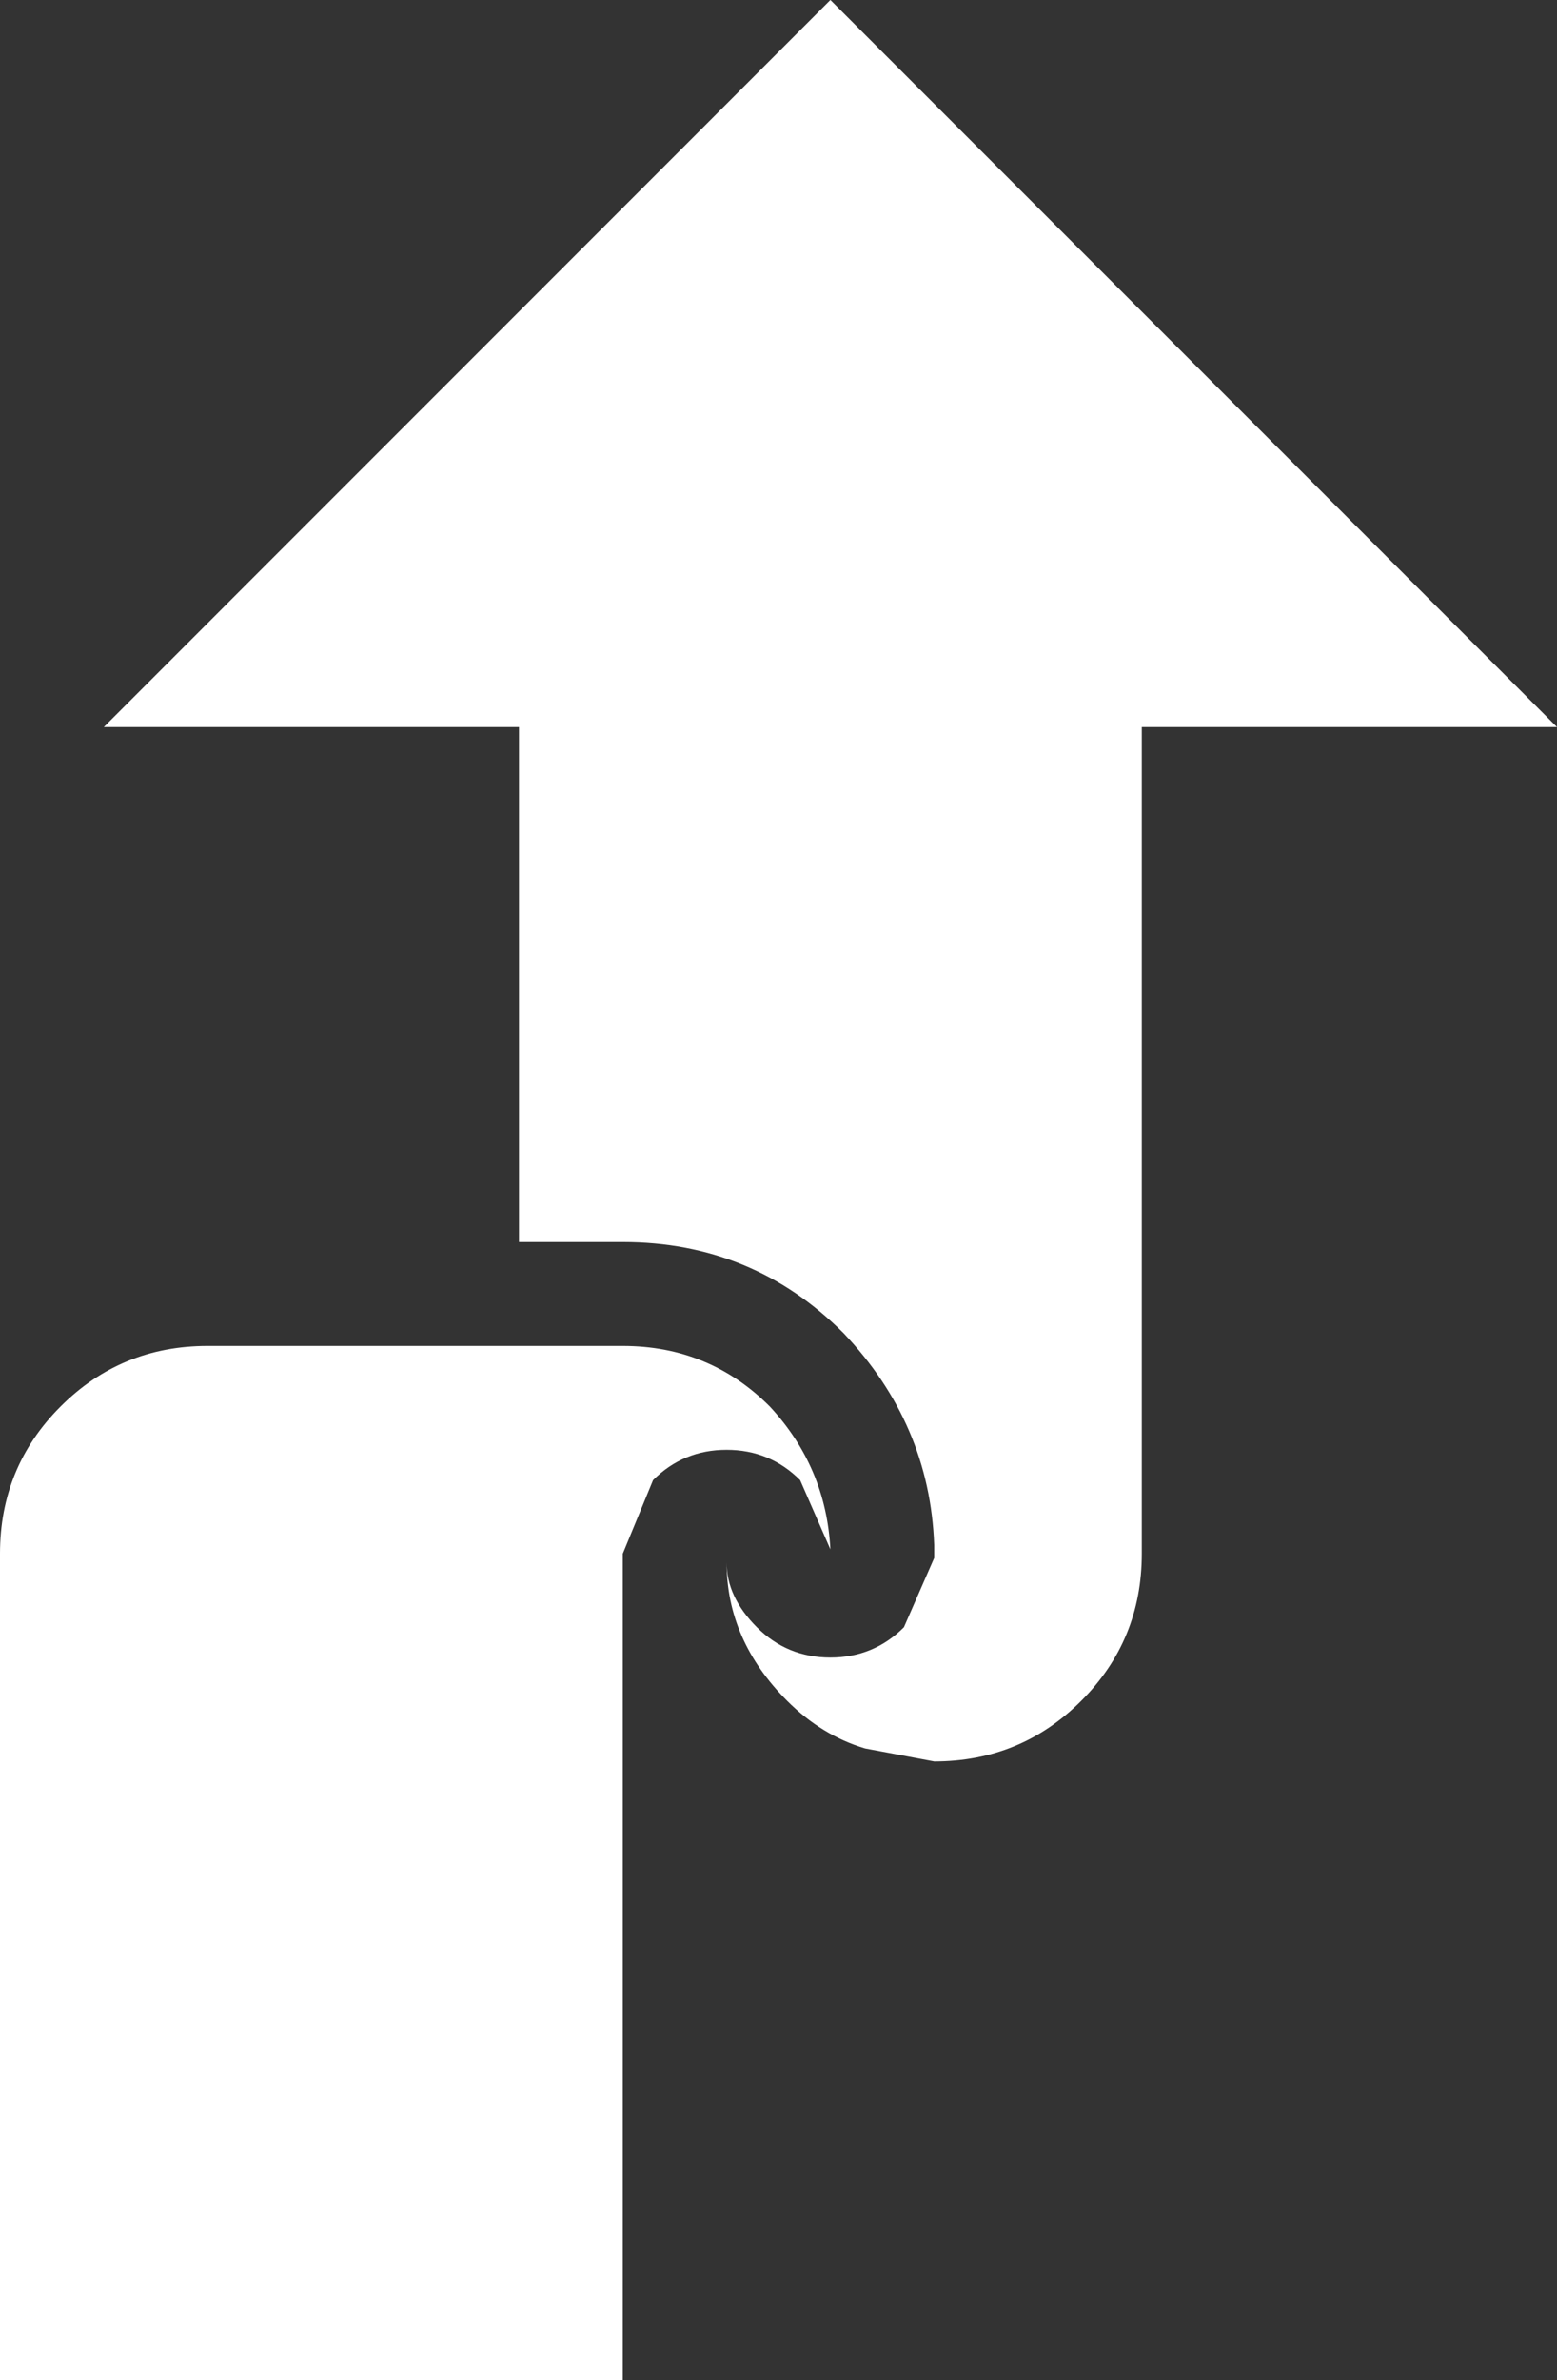 <?xml version="1.0" encoding="UTF-8" standalone="no"?>
<svg xmlns:ffdec="https://www.free-decompiler.com/flash" xmlns:xlink="http://www.w3.org/1999/xlink" ffdec:objectType="shape" height="27.5px" width="18.0px" xmlns="http://www.w3.org/2000/svg">
  <rect width="100%" height="100%" fill="#333333" stroke="none"/>
  <g transform="matrix(1.0, 0.0, 0.0, 1.0, 8.0, 25.0)">
    <path d="M10.0 -16.6 L5.2 -16.6 5.2 -7.05 Q5.2 -6.05 4.5 -5.35 3.8 -4.65 2.8 -4.65 L2.0 -4.8 Q1.5 -4.95 1.1 -5.35 0.4 -6.05 0.4 -6.95 0.4 -6.55 0.75 -6.2 1.1 -5.85 1.6 -5.85 2.1 -5.85 2.45 -6.2 L2.8 -7.0 2.8 -7.15 Q2.75 -8.55 1.75 -9.6 0.7 -10.65 -0.8 -10.65 L-2.0 -10.65 -2.0 -16.6 -6.8 -16.6 1.6 -25.0 10.0 -16.6 M0.4 -8.25 Q-0.1 -8.25 -0.45 -7.9 L-0.8 -7.05 -0.8 2.5 -8.0 2.5 -8.0 -7.05 Q-8.0 -8.05 -7.3 -8.75 -6.6 -9.45 -5.6 -9.45 L-0.8 -9.45 Q0.2 -9.45 0.9 -8.75 1.55 -8.05 1.6 -7.1 L1.25 -7.9 Q0.9 -8.25 0.4 -8.25" fill="#ffffff" fill-rule="evenodd" stroke="none"/>
  </g>
</svg>
